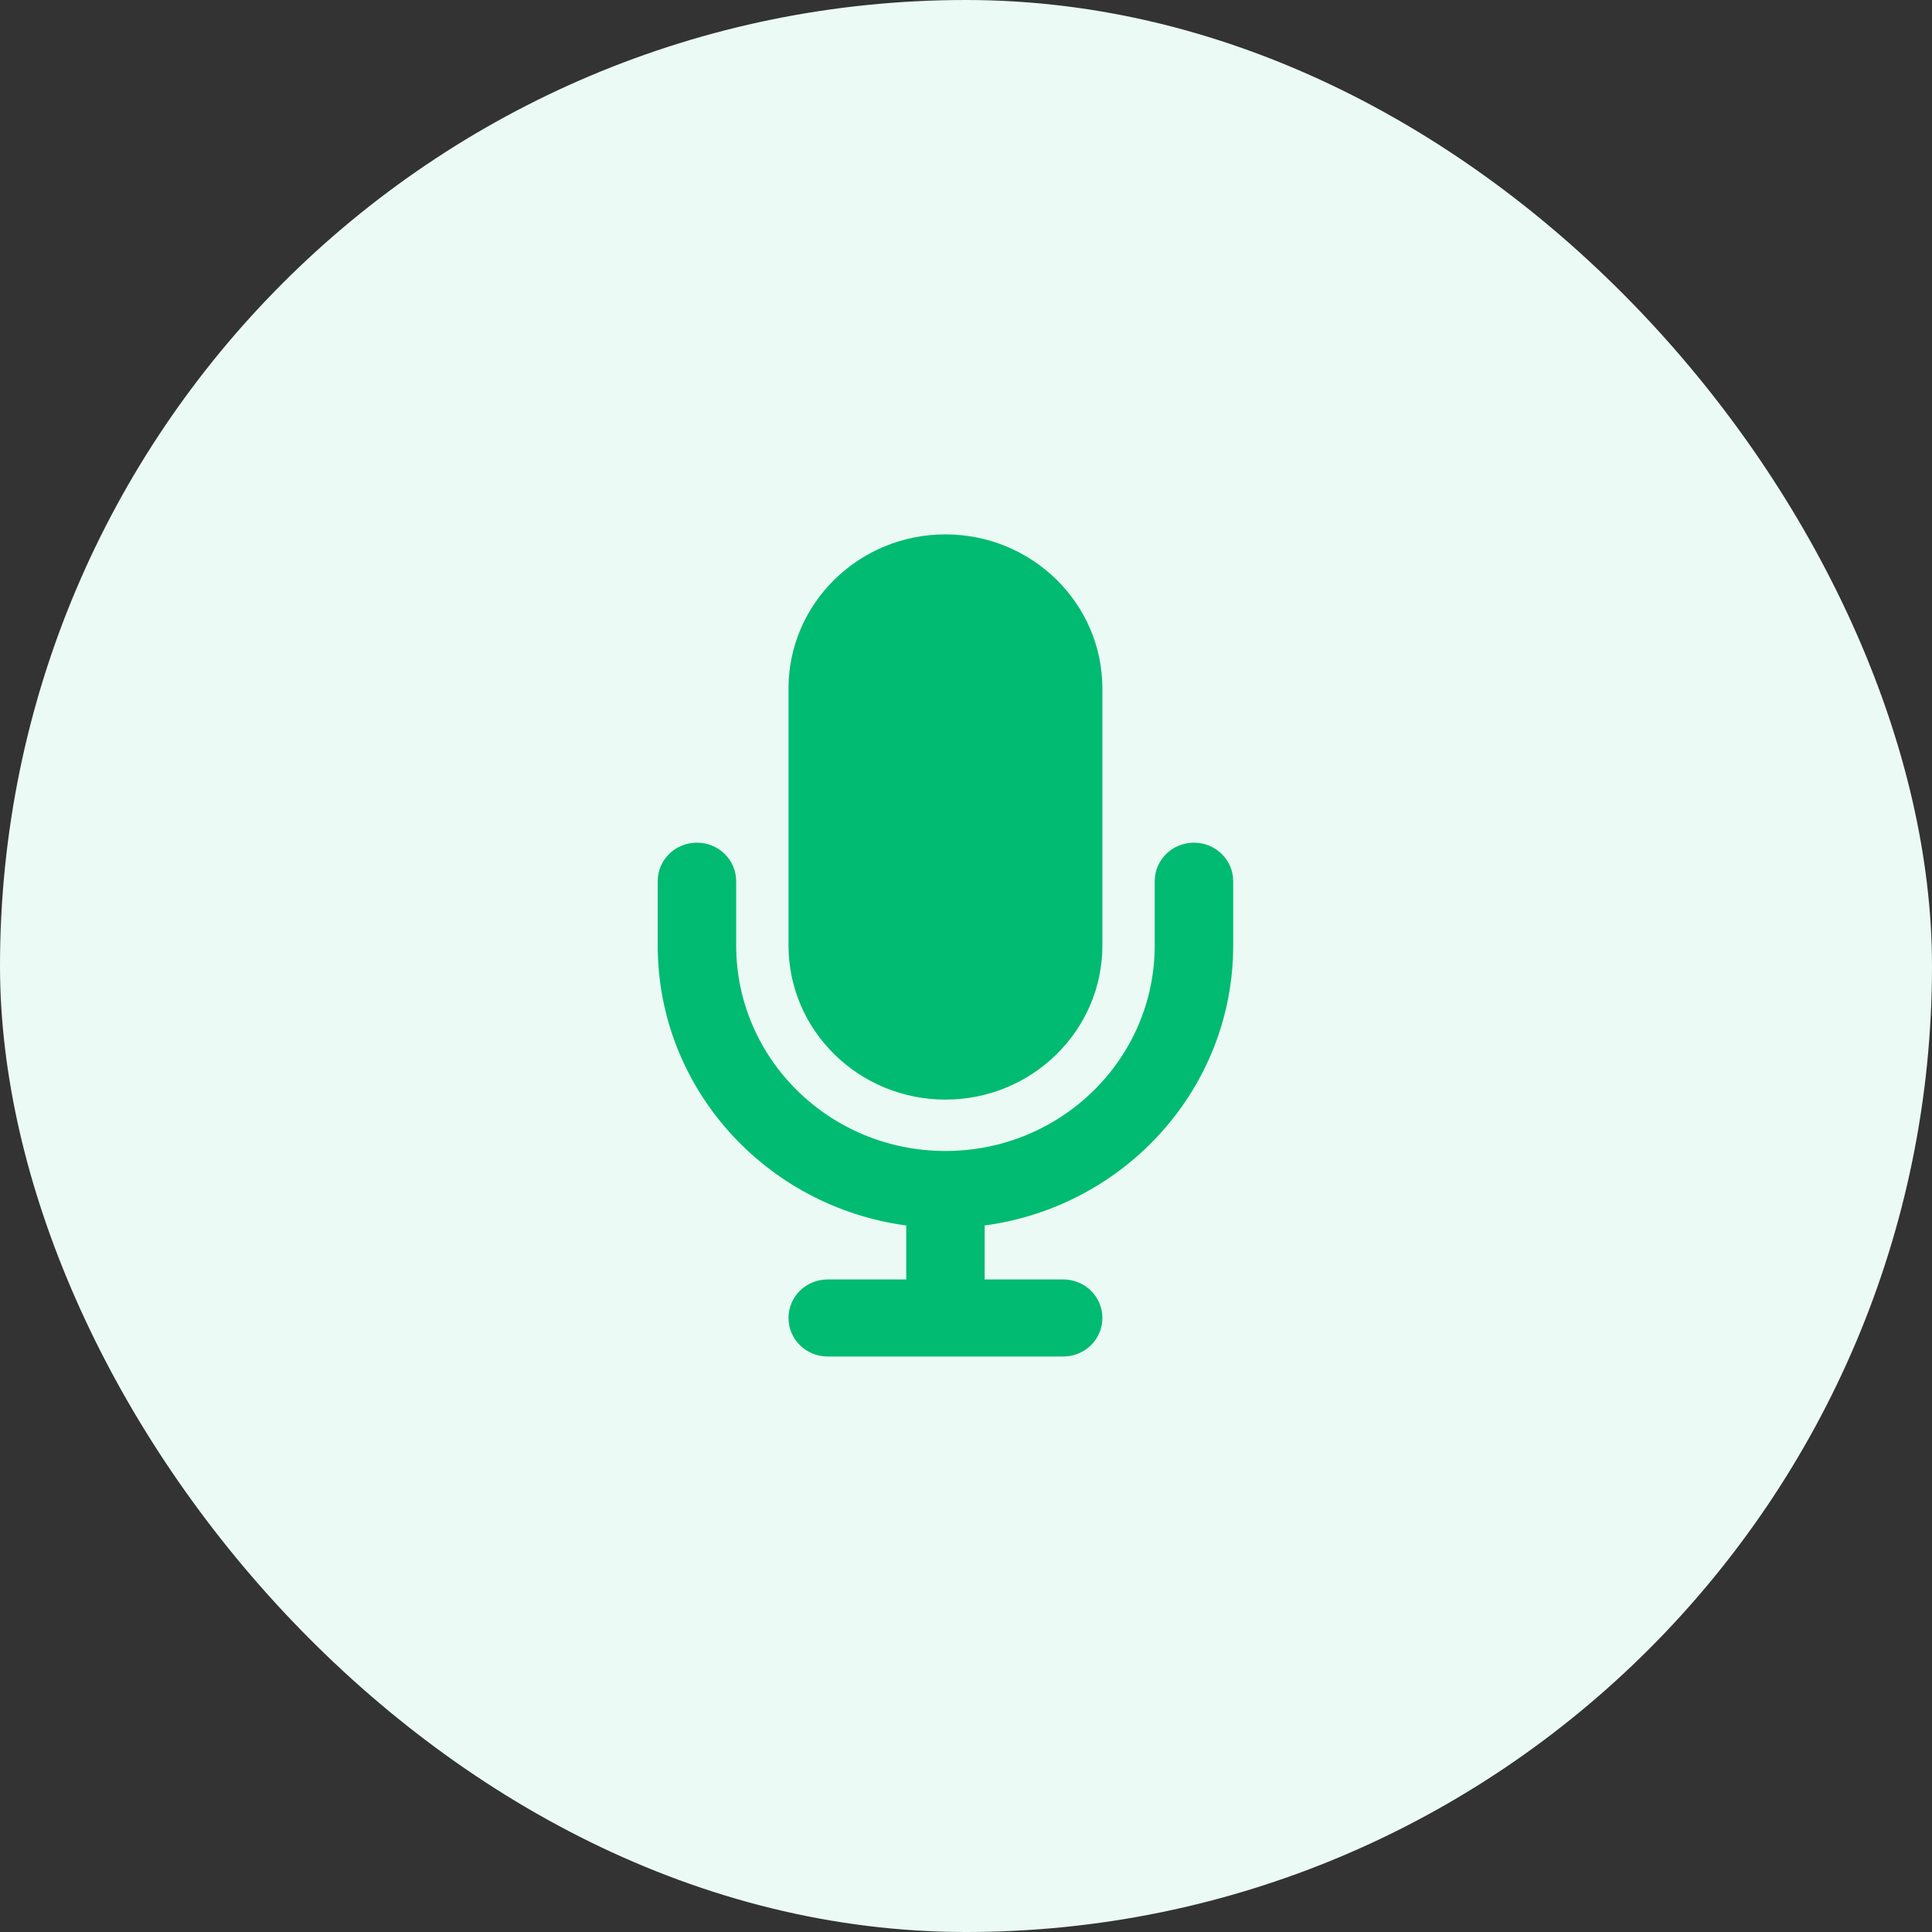 <svg width="47" height="47" viewBox="0 0 47 47" fill="none" xmlns="http://www.w3.org/2000/svg">
<rect x="0" y="0" width="47" height="47" fill="#333333" stroke="none"/>
<rect width="47" height="47" rx="23.5" fill="#EBFAF4"/>
<path d="M23 13C20.892 13 19.182 14.68 19.182 16.75V23C19.182 25.07 20.892 26.75 23 26.75C25.108 26.75 26.818 25.07 26.818 23V16.75C26.818 14.68 25.108 13 23 13ZM17.909 21.438C17.909 20.918 17.483 20.5 16.954 20.5C16.426 20.5 16 20.918 16 21.438V23C16 26.48 18.633 29.355 22.046 29.812V31.125H20.136C19.607 31.125 19.182 31.543 19.182 32.062C19.182 32.582 19.607 33 20.136 33H23H25.864C26.393 33 26.818 32.582 26.818 32.062C26.818 31.543 26.393 31.125 25.864 31.125H23.954V29.812C27.367 29.355 30 26.48 30 23V21.438C30 20.918 29.574 20.5 29.046 20.5C28.517 20.5 28.091 20.918 28.091 21.438V23C28.091 25.762 25.812 28 23 28C20.188 28 17.909 25.762 17.909 23V21.438Z" fill="#00BB71"/>
</svg>
